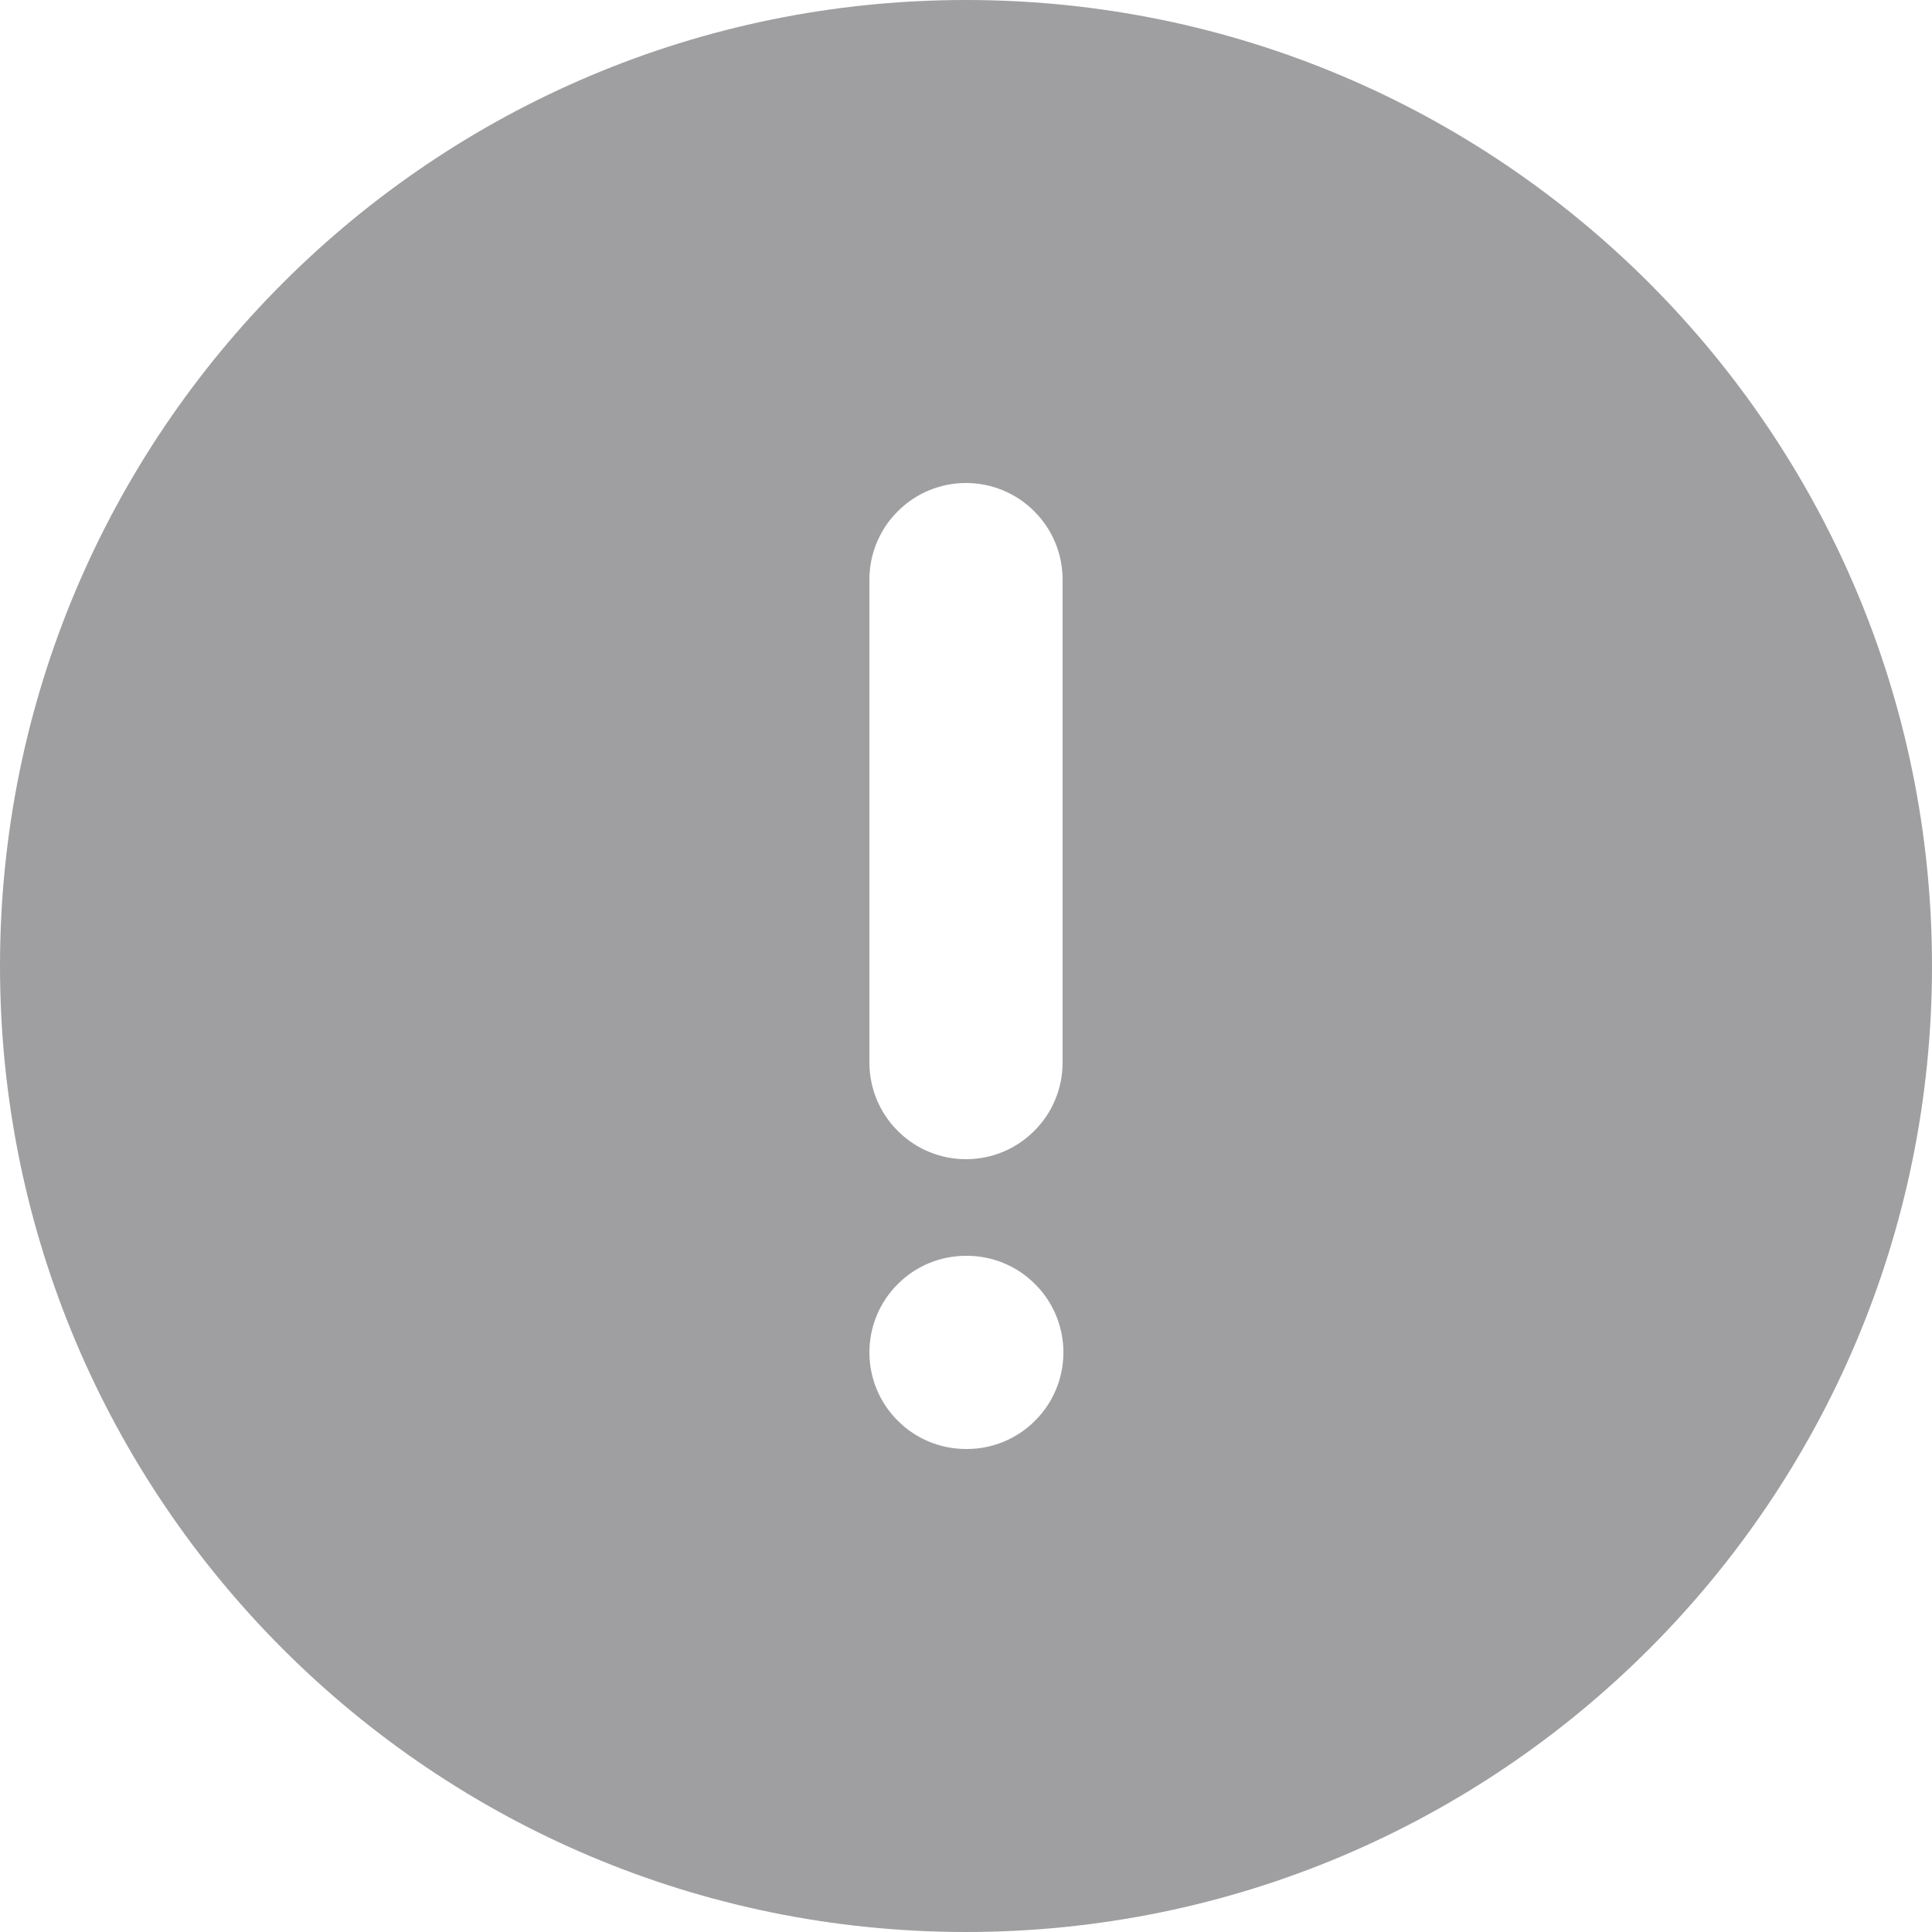 <svg width="12" height="12" viewBox="0 0 12 12" fill="none" xmlns="http://www.w3.org/2000/svg">
<path fill-rule="evenodd" clip-rule="evenodd" d="M12 6C12 2.686 9.314 0 6 0C2.686 0 0 2.686 0 6C0 9.314 2.686 12 6 12C9.314 12 12 9.314 12 6ZM6 3C6.159 3 6.312 3.063 6.424 3.176C6.537 3.288 6.6 3.441 6.6 3.6V6.6C6.6 6.759 6.537 6.912 6.424 7.024C6.312 7.137 6.159 7.2 6 7.2C5.841 7.2 5.688 7.137 5.576 7.024C5.463 6.912 5.4 6.759 5.4 6.6V3.6C5.4 3.441 5.463 3.288 5.576 3.176C5.688 3.063 5.841 3 6 3ZM5.4 8.4C5.4 8.241 5.463 8.088 5.576 7.976C5.688 7.863 5.841 7.8 6 7.8H6.005C6.164 7.8 6.317 7.863 6.429 7.976C6.542 8.088 6.605 8.241 6.605 8.4C6.605 8.559 6.542 8.712 6.429 8.824C6.317 8.937 6.164 9 6.005 9H6C5.841 9 5.688 8.937 5.576 8.824C5.463 8.712 5.4 8.559 5.4 8.4Z" fill="#9F9FA1"/>
</svg>
